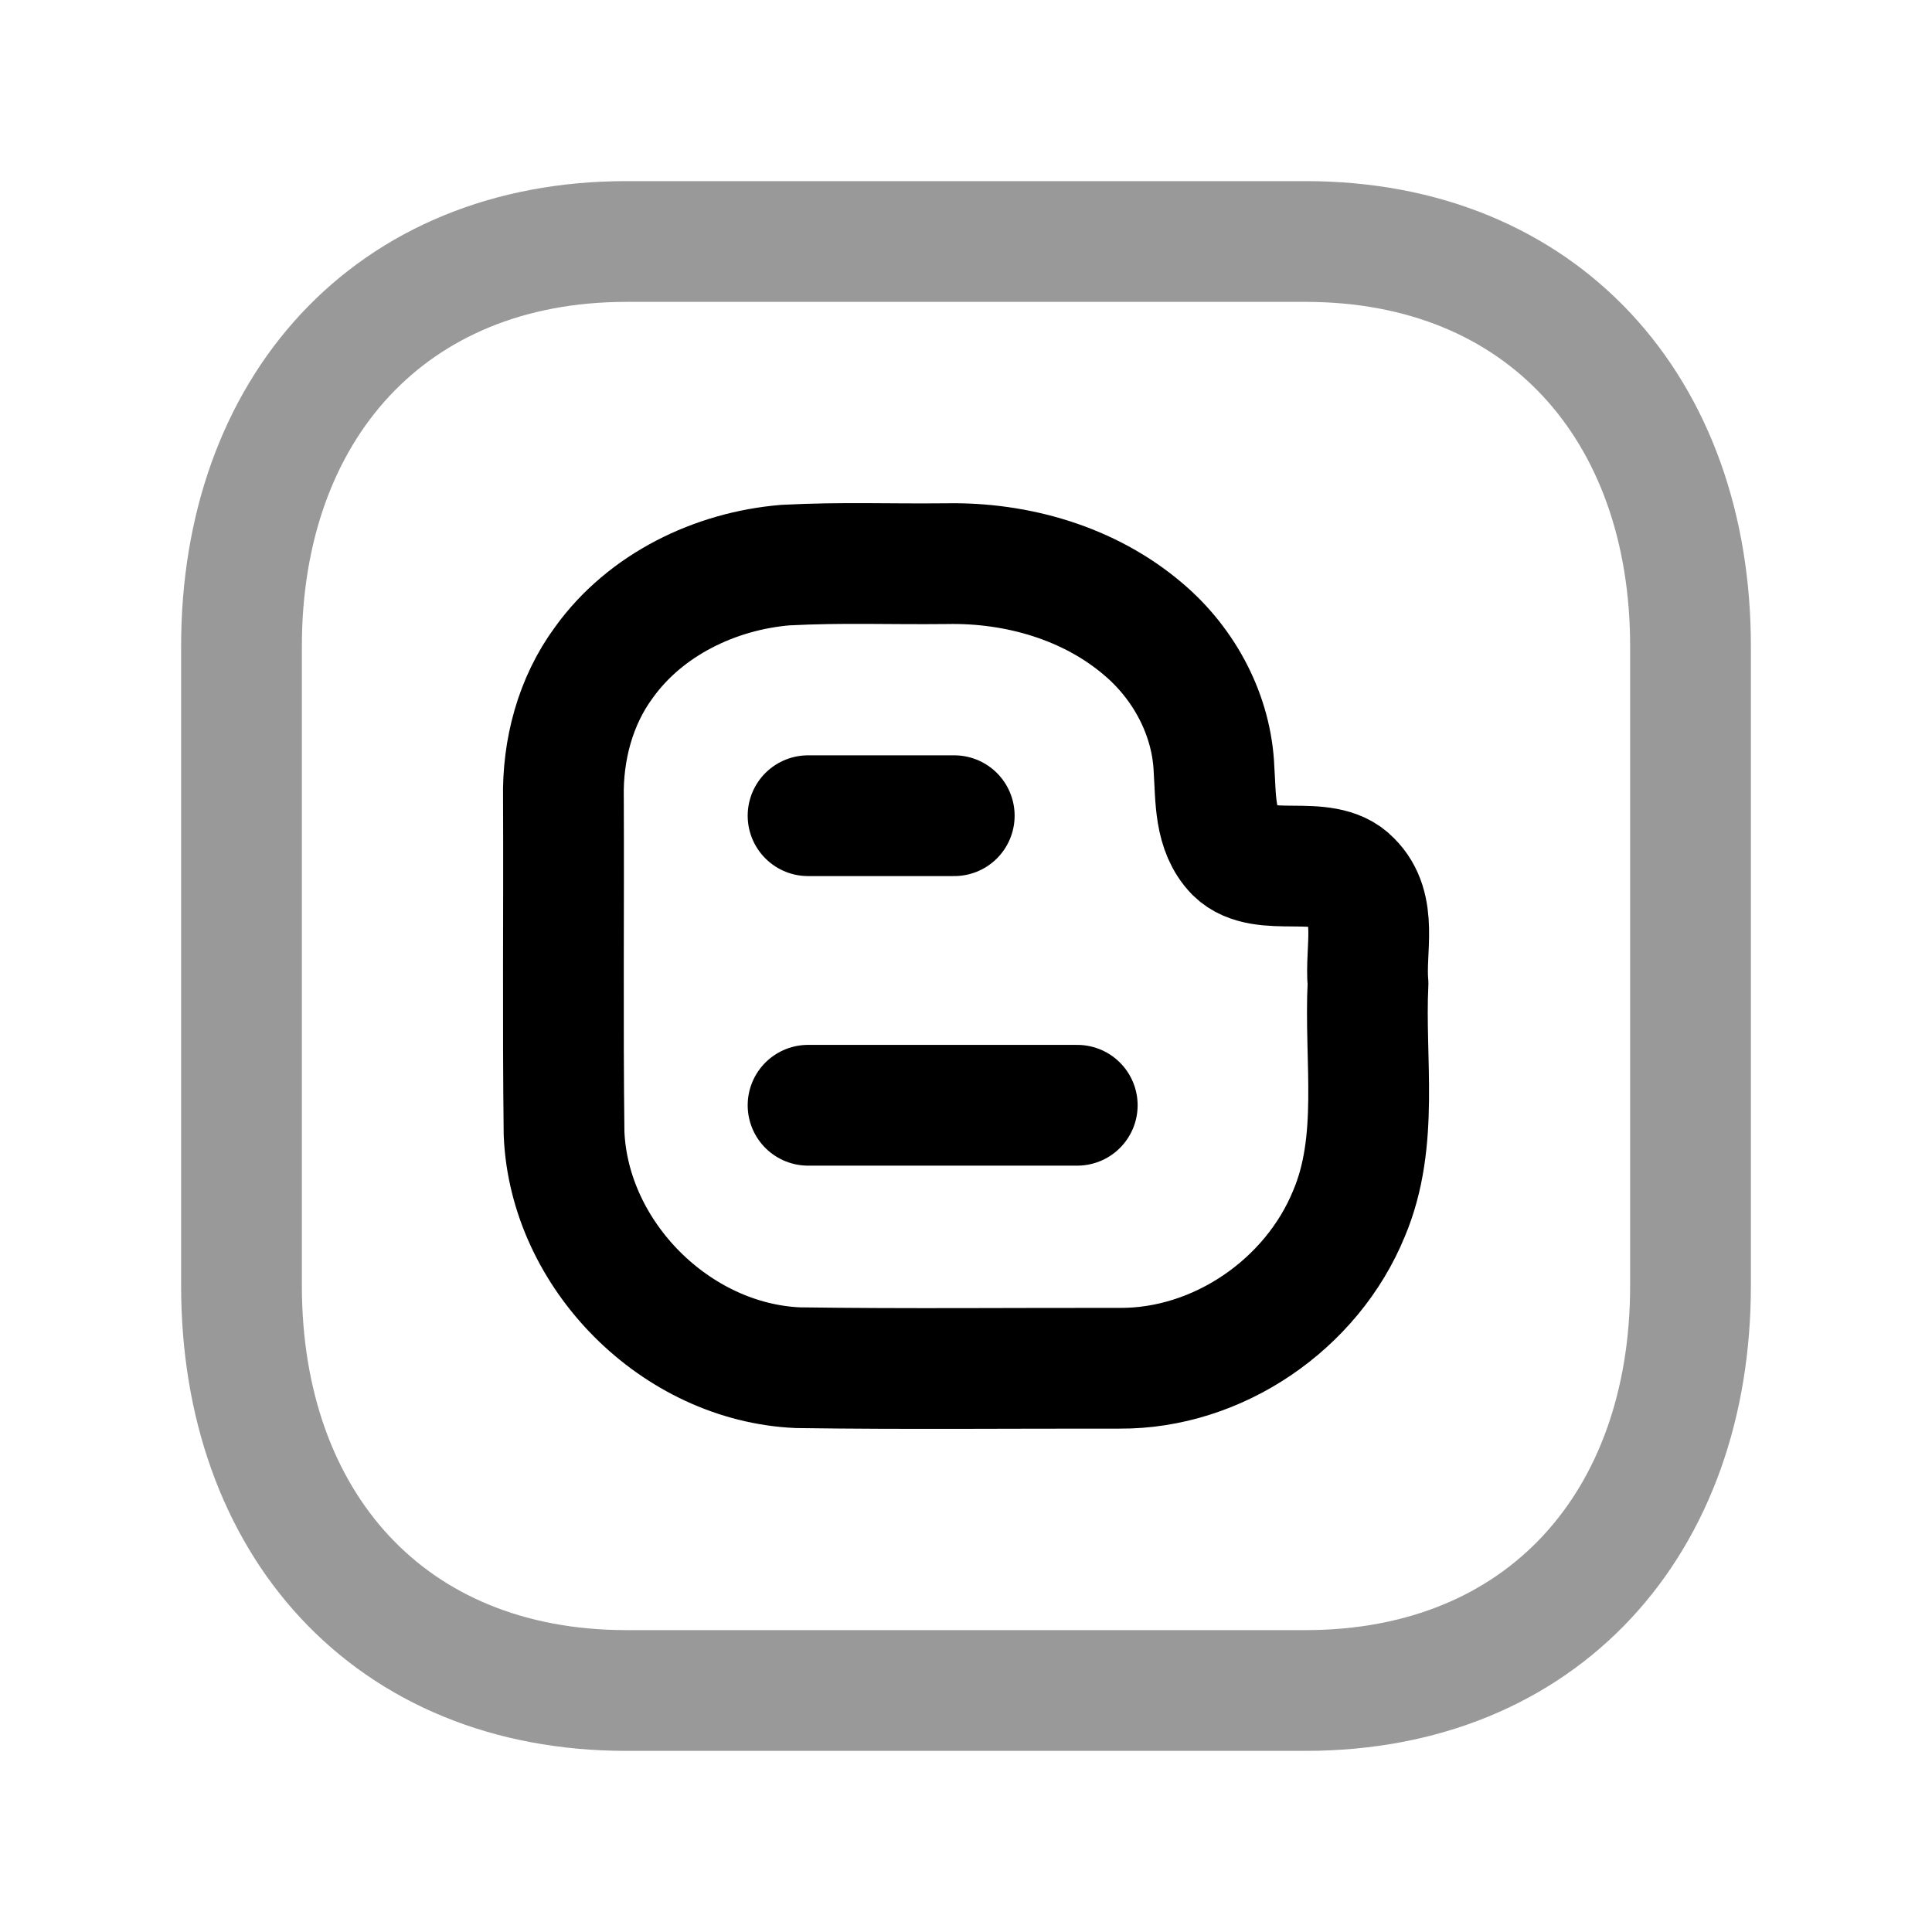 <svg width="24" height="24" viewBox="0 0 24 24" fill="none" xmlns="http://www.w3.org/2000/svg">
<path opacity="0.4" d="M7.782 3H16.217C19.165 3 21 5.081 21 8.026V15.974C21 18.919 19.165 21 16.216 21H7.782C4.834 21 3 18.919 3 15.974V8.026C3 5.081 4.843 3 7.782 3Z" stroke="black" stroke-width="1.5" stroke-linecap="round" stroke-linejoin="round"/>
<path d="M11.757 7.002C11.026 7.01 10.486 6.983 9.756 7.02C8.884 7.093 8.02 7.509 7.503 8.228C7.146 8.711 6.987 9.317 6.999 9.914C7.005 11.303 6.99 12.692 7.007 14.082C7.071 15.596 8.396 16.923 9.91 16.99C11.242 17.009 12.575 16.995 13.907 16.997C15.13 17.005 16.297 16.203 16.758 15.074C17.14 14.171 16.947 13.17 16.994 12.218C16.955 11.795 17.125 11.276 16.784 10.94C16.449 10.589 15.687 10.925 15.345 10.588C15.082 10.318 15.105 9.909 15.081 9.56C15.055 8.888 14.715 8.25 14.205 7.818C13.533 7.243 12.633 6.985 11.757 7.002Z" stroke="black" stroke-width="1.5" stroke-linecap="round" stroke-linejoin="round"/>
<path d="M10.038 10.133H11.854" stroke="black" stroke-width="1.5" stroke-linecap="round" stroke-linejoin="round"/>
<path d="M10.038 13.73H13.382" stroke="black" stroke-width="1.5" stroke-linecap="round" stroke-linejoin="round"/>
</svg>